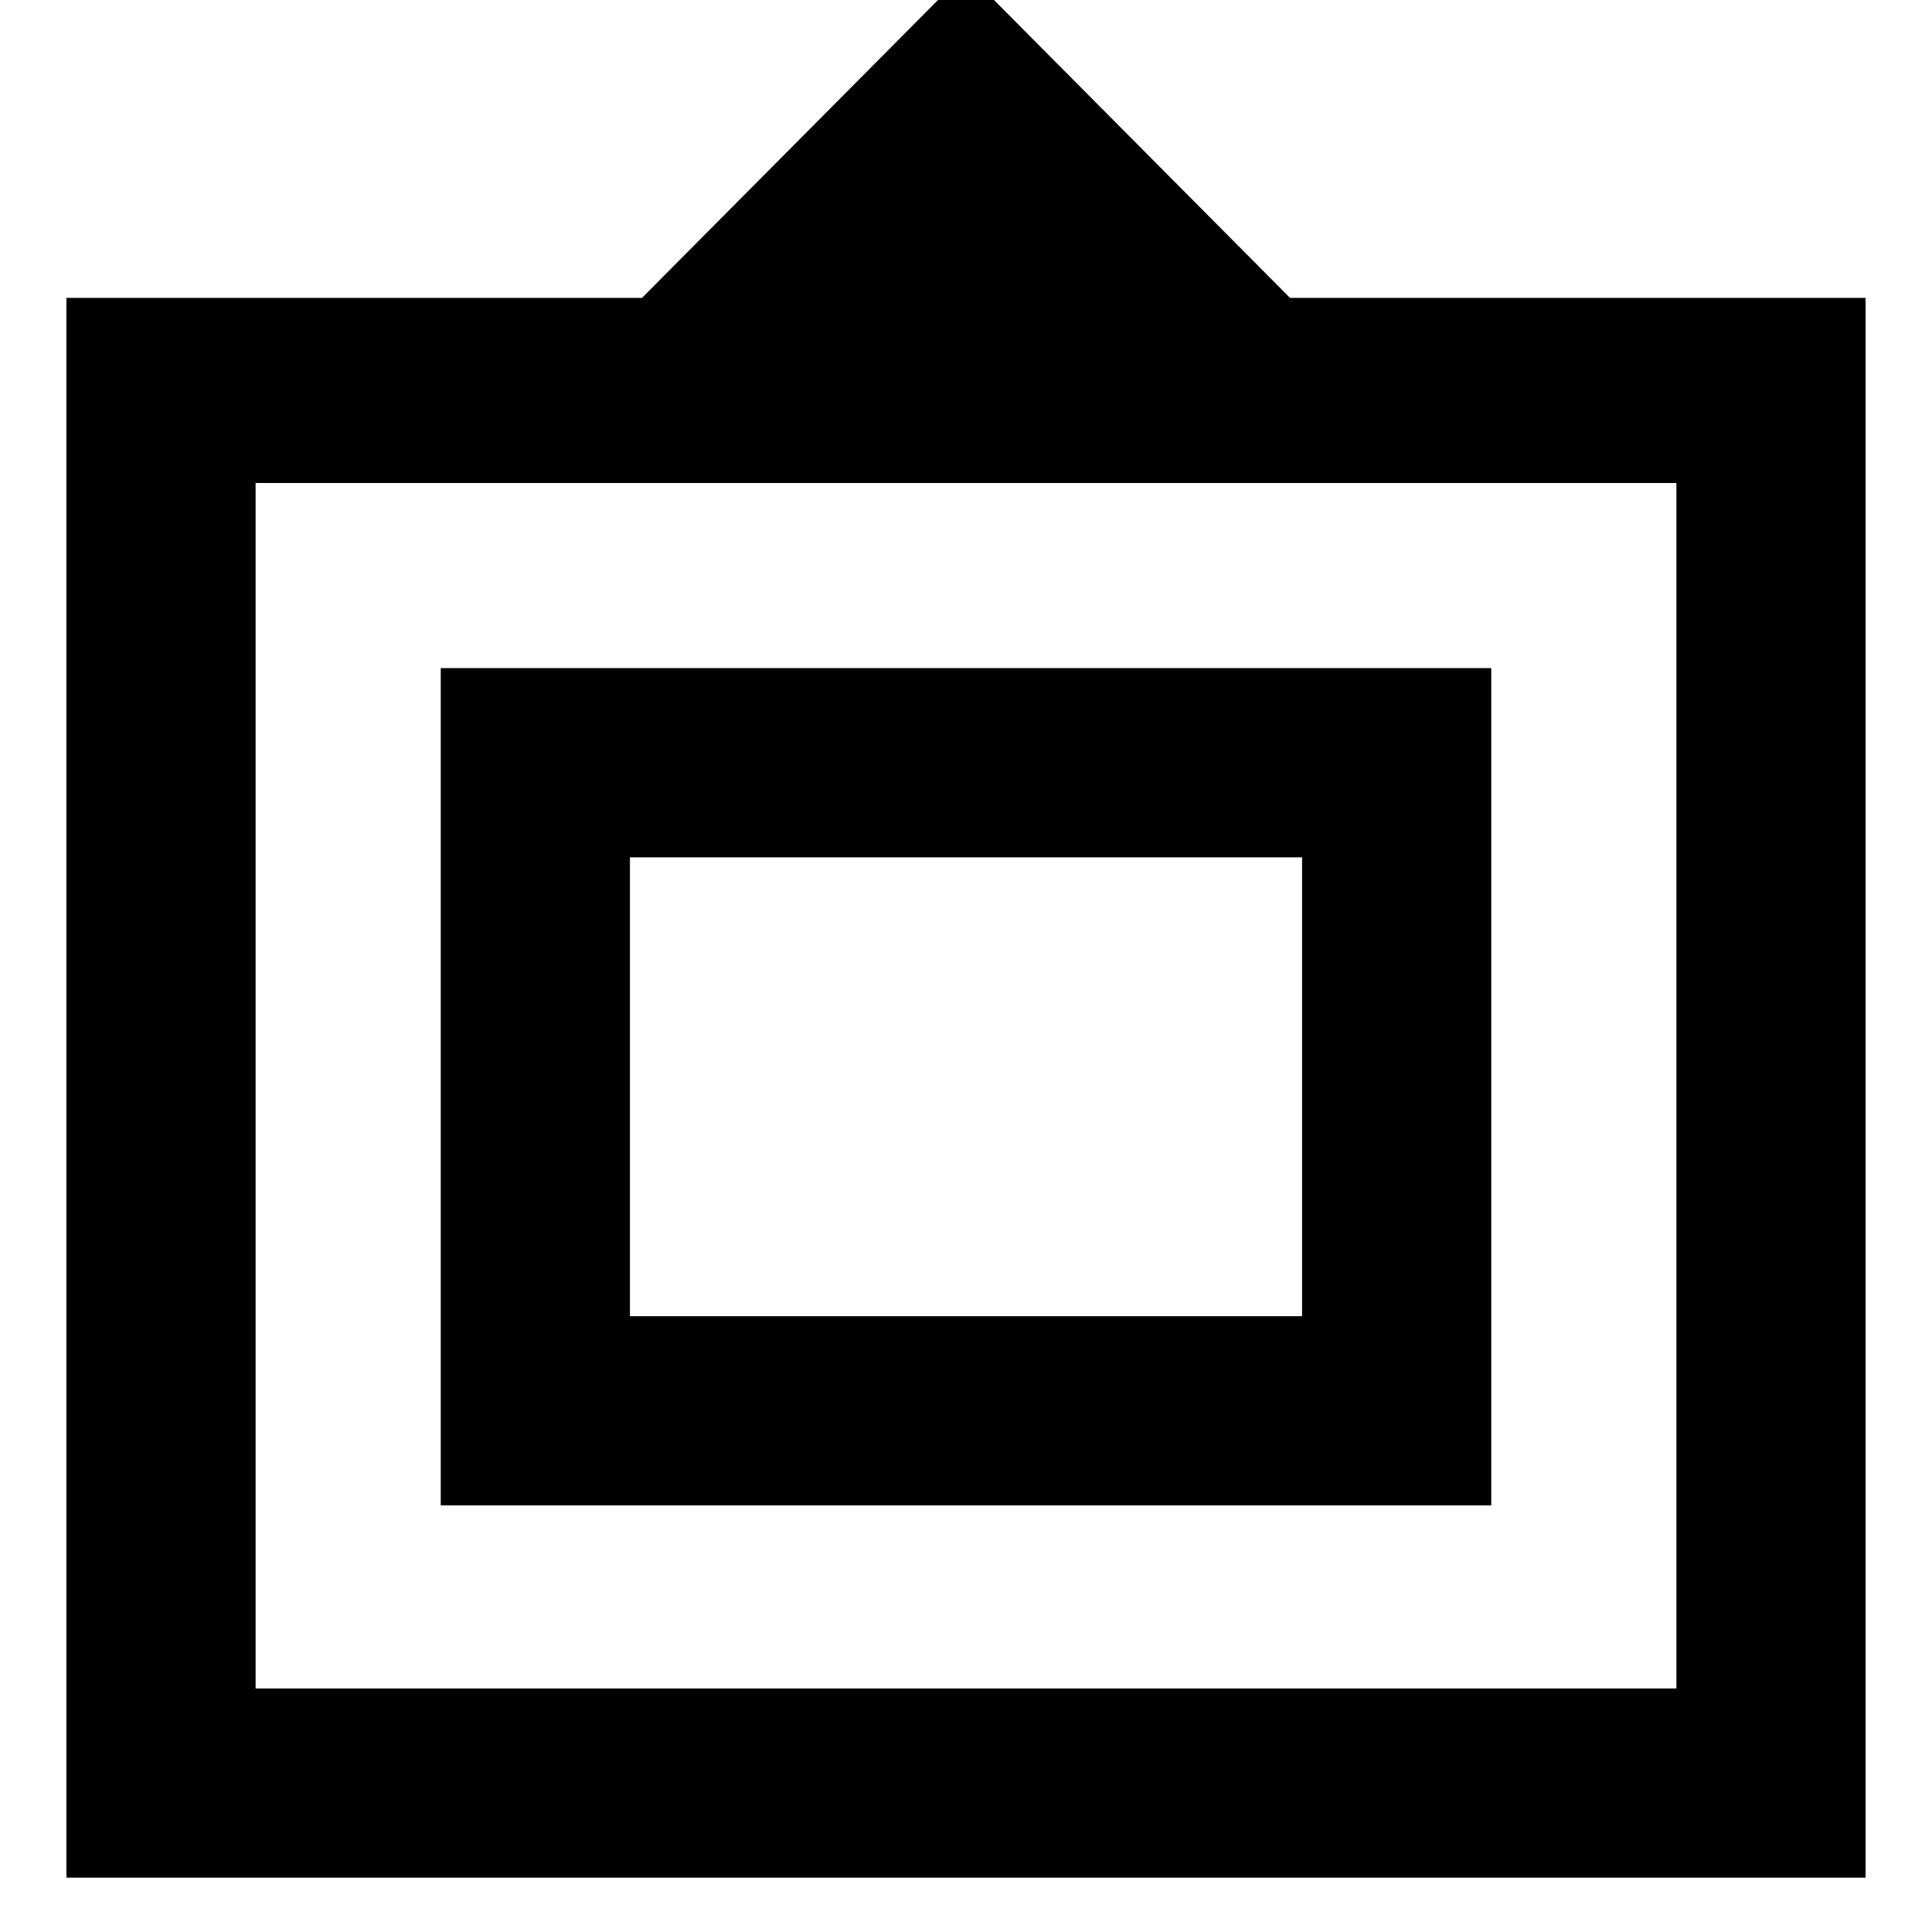 <svg xmlns="http://www.w3.org/2000/svg" height="40" width="40"><path d="M1.375 38.875V6.167h11.917L20-.583l6.708 6.75h11.917v32.708Zm3.917-3.917h29.416V10H5.292Zm3.833-3.791V13.833h21.75v17.334Zm3.917-3.917v-9.5 9.5Zm0 0h13.916v-9.5H13.042Z"/></svg>